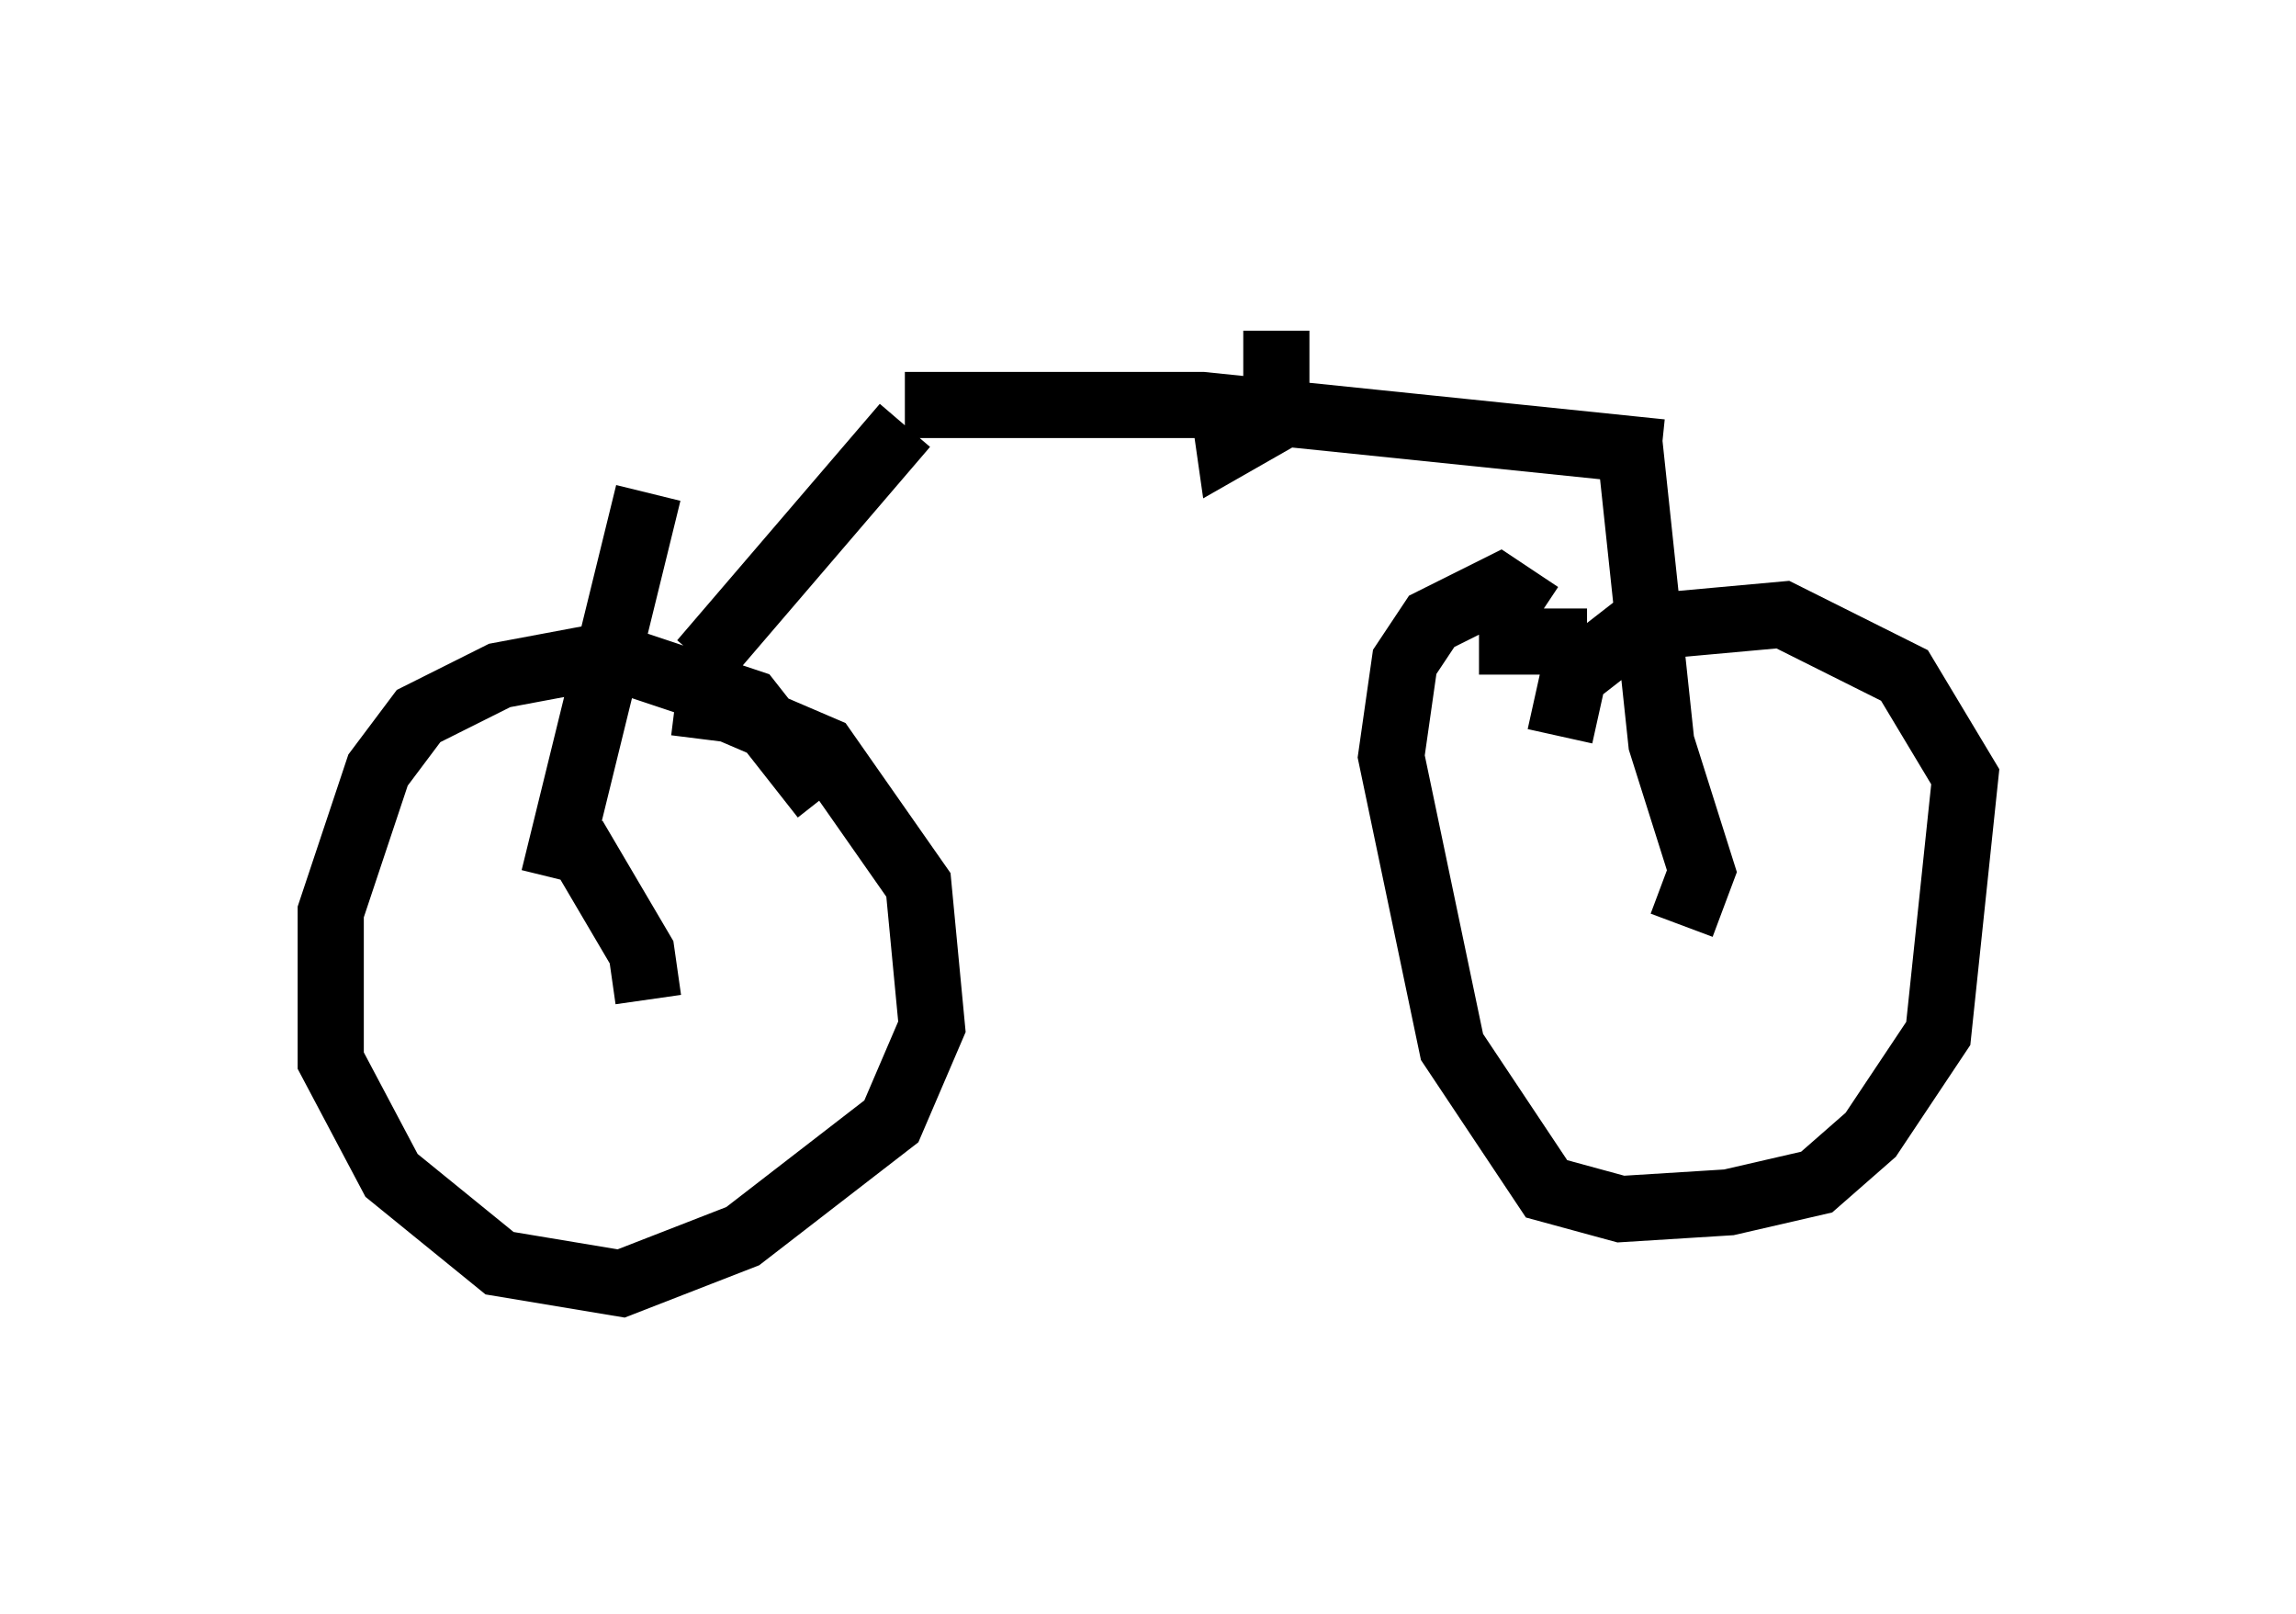 <?xml version="1.0" encoding="utf-8" ?>
<svg baseProfile="full" height="24.394" version="1.1" width="34.704" xmlns="http://www.w3.org/2000/svg" xmlns:ev="http://www.w3.org/2001/xml-events" xmlns:xlink="http://www.w3.org/1999/xlink"><defs /><rect fill="white" height="24.394" width="34.704" x="0" y="0" /><path d="M9.492, 10.921 m0.715, -0.306 l0.817, 0.102 1.429, 0.613 l1.429, 2.042 0.204, 2.144 l-0.613, 1.429 -2.246, 1.735 l-1.838, 0.715 -1.838, -0.306 l-1.633, -1.327 -0.919, -1.735 l0.0, -2.246 0.715, -2.144 l0.613, -0.817 1.225, -0.613 l1.633, -0.306 2.144, 0.715 l1.123, 1.429 m11.127, -0.919 l0.204, -0.919 0.919, -0.715 l2.246, -0.204 1.838, 0.919 l0.919, 1.531 -0.408, 3.879 l-1.021, 1.531 -0.817, 0.715 l-1.327, 0.306 -1.633, 0.102 l-1.123, -0.306 -1.429, -2.144 l-0.919, -4.39 0.204, -1.429 l0.408, -0.613 1.021, -0.51 l0.613, 0.408 m-0.919, 0.408 l1.633, 0.0 m-13.373, 0.306 l3.063, -3.573 m-5.308, 6.84 m0.0, 0.0 l1.429, -5.819 m-1.123, 5.206 l1.021, 1.735 0.102, 0.715 m15.619, -1.123 l0.306, -0.817 -0.613, -1.94 l-0.51, -4.798 m0.51, 0.408 l-6.942, -0.715 -4.492, 0.0 m5.615, -1.123 l0.0, 1.327 -0.715, 0.408 l-0.102, -0.715 " fill="none" stroke="black" stroke-width="1" /></svg>